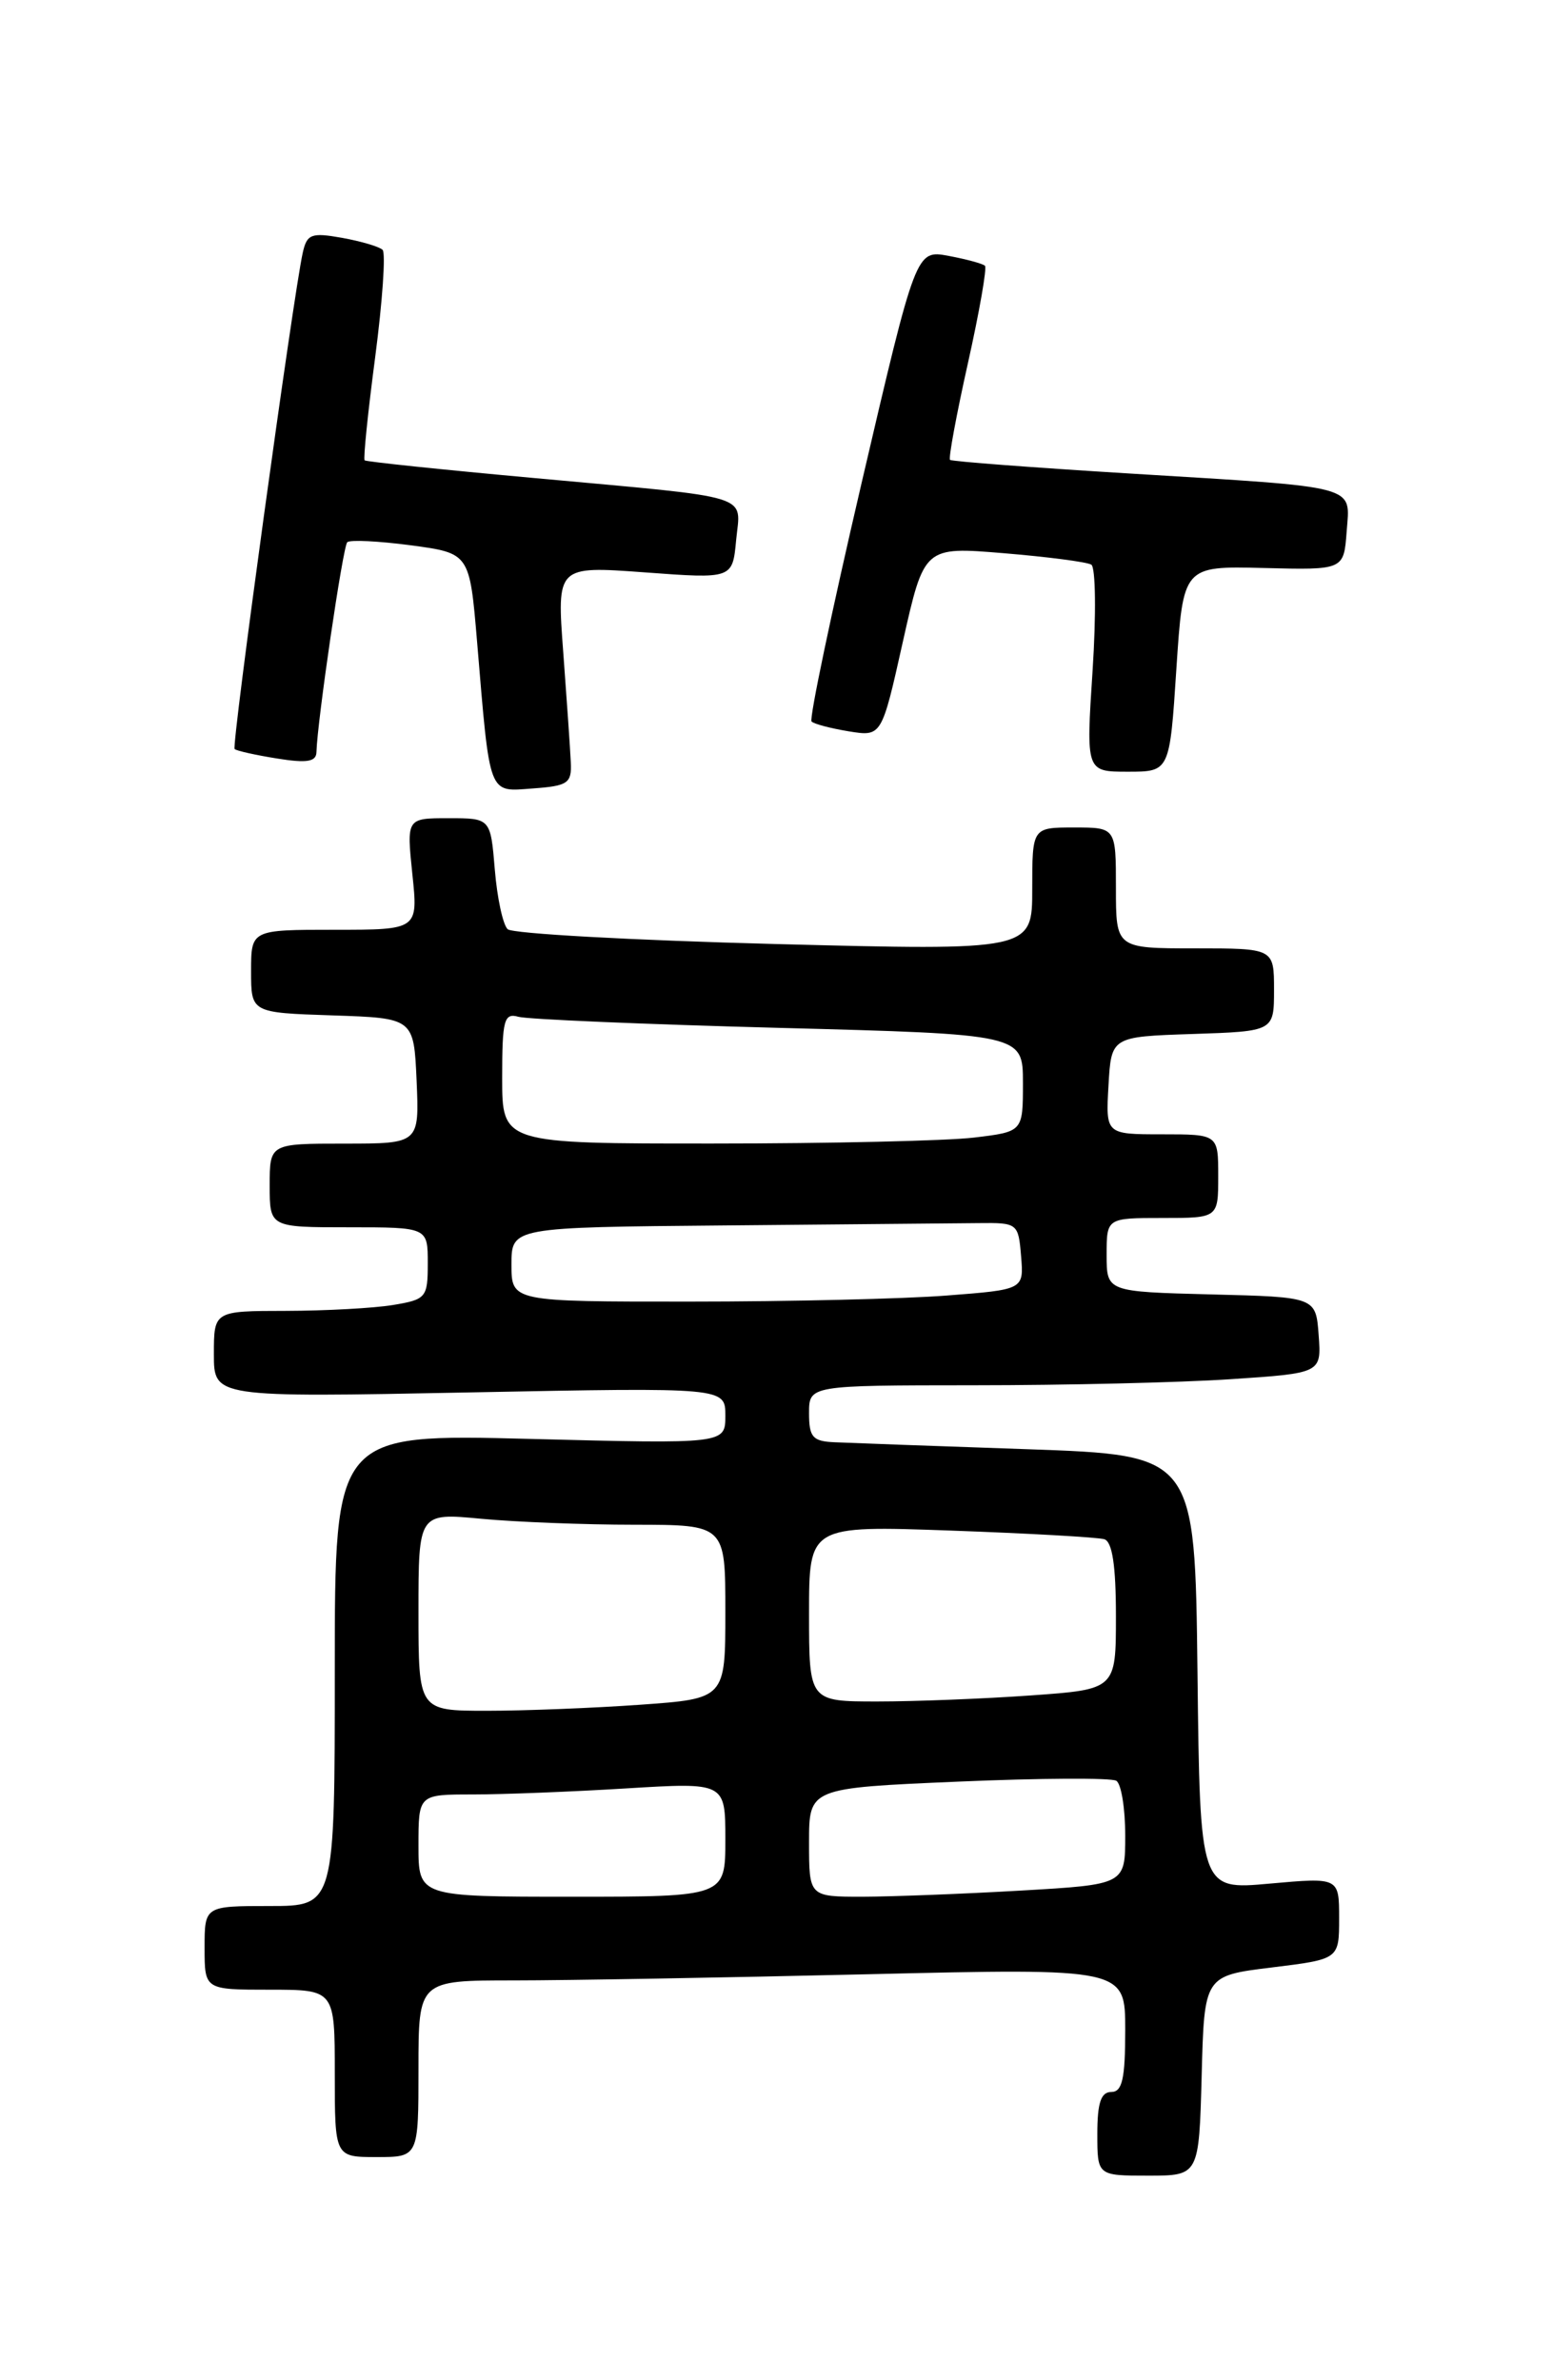 <?xml version="1.0" encoding="UTF-8" standalone="no"?>
<!DOCTYPE svg PUBLIC "-//W3C//DTD SVG 1.1//EN" "http://www.w3.org/Graphics/SVG/1.1/DTD/svg11.dtd" >
<svg xmlns="http://www.w3.org/2000/svg" xmlns:xlink="http://www.w3.org/1999/xlink" version="1.1" viewBox="0 0 167 256">
 <g >
 <path fill="currentColor"
d=" M 129.22 223.25 C 129.50 212.50 129.50 212.50 136.75 211.61 C 144.00 210.72 144.00 210.72 144.00 206.32 C 144.00 201.92 144.00 201.92 136.52 202.59 C 129.04 203.27 129.04 203.27 128.77 179.89 C 128.50 156.50 128.50 156.50 110.50 155.87 C 100.60 155.53 91.26 155.19 89.75 155.12 C 87.39 155.02 87.00 154.58 87.00 152.00 C 87.00 149.00 87.00 149.00 104.75 148.99 C 114.51 148.99 126.91 148.70 132.30 148.34 C 142.10 147.69 142.10 147.69 141.80 143.60 C 141.50 139.50 141.50 139.50 130.25 139.22 C 119.00 138.93 119.00 138.93 119.00 134.97 C 119.00 131.00 119.00 131.00 125.00 131.00 C 131.00 131.00 131.00 131.00 131.00 126.50 C 131.00 122.00 131.00 122.00 124.95 122.00 C 118.90 122.00 118.90 122.00 119.20 116.75 C 119.50 111.50 119.50 111.50 128.25 111.21 C 137.00 110.92 137.00 110.92 137.00 106.46 C 137.00 102.00 137.00 102.00 128.50 102.00 C 120.00 102.00 120.00 102.00 120.00 95.50 C 120.00 89.00 120.00 89.00 115.50 89.00 C 111.00 89.00 111.00 89.00 111.00 95.62 C 111.00 102.25 111.00 102.25 83.25 101.53 C 67.99 101.13 55.09 100.42 54.59 99.94 C 54.08 99.46 53.46 96.58 53.21 93.54 C 52.75 88.00 52.75 88.00 48.23 88.00 C 43.72 88.00 43.72 88.00 44.34 94.00 C 44.97 100.00 44.97 100.00 35.98 100.00 C 27.00 100.00 27.00 100.00 27.00 104.46 C 27.00 108.92 27.00 108.92 35.75 109.21 C 44.50 109.50 44.50 109.50 44.80 116.25 C 45.09 123.00 45.09 123.00 37.05 123.00 C 29.00 123.00 29.00 123.00 29.00 127.50 C 29.00 132.00 29.00 132.00 37.50 132.00 C 46.00 132.00 46.00 132.00 46.00 135.87 C 46.00 139.56 45.83 139.77 42.25 140.36 C 40.19 140.70 35.01 140.98 30.75 140.99 C 23.00 141.00 23.00 141.00 23.00 145.65 C 23.00 150.30 23.00 150.30 50.50 149.76 C 78.00 149.22 78.00 149.22 78.00 152.26 C 78.00 155.30 78.00 155.30 57.00 154.76 C 36.00 154.22 36.00 154.22 36.00 179.61 C 36.00 205.00 36.00 205.00 29.00 205.00 C 22.00 205.00 22.00 205.00 22.00 209.50 C 22.00 214.00 22.00 214.00 29.00 214.00 C 36.00 214.00 36.00 214.00 36.00 223.00 C 36.00 232.00 36.00 232.00 40.50 232.00 C 45.00 232.00 45.00 232.00 45.00 222.50 C 45.00 213.00 45.00 213.00 55.25 213.00 C 60.89 213.00 77.99 212.70 93.25 212.34 C 121.00 211.68 121.00 211.68 121.00 218.34 C 121.00 223.59 120.68 225.00 119.50 225.00 C 118.39 225.00 118.00 226.17 118.00 229.50 C 118.00 234.00 118.00 234.00 123.47 234.00 C 128.93 234.00 128.93 234.00 129.22 223.25 Z  M 61.38 82.00 C 61.32 80.62 60.95 75.31 60.57 70.18 C 59.87 60.87 59.87 60.87 69.32 61.56 C 78.77 62.26 78.77 62.26 79.16 58.09 C 79.64 53.07 81.38 53.61 57.50 51.42 C 47.60 50.52 39.37 49.66 39.21 49.51 C 39.05 49.37 39.56 44.36 40.35 38.37 C 41.13 32.39 41.49 27.22 41.14 26.87 C 40.79 26.53 38.83 25.95 36.78 25.58 C 33.46 24.99 33.00 25.17 32.55 27.21 C 31.54 31.77 24.88 80.22 25.23 80.56 C 25.42 80.75 27.47 81.21 29.79 81.58 C 33.02 82.10 34.01 81.93 34.03 80.88 C 34.11 77.64 36.87 58.79 37.34 58.32 C 37.63 58.04 40.70 58.19 44.18 58.65 C 50.50 59.50 50.50 59.50 51.30 69.00 C 52.71 85.83 52.46 85.16 57.31 84.80 C 61.07 84.53 61.49 84.24 61.38 82.00 Z  M 126.50 71.94 C 127.23 60.88 127.23 60.88 135.86 61.09 C 144.50 61.31 144.50 61.31 144.81 57.19 C 145.18 52.11 146.46 52.46 121.50 50.93 C 111.05 50.29 102.35 49.63 102.16 49.46 C 101.98 49.30 102.84 44.63 104.08 39.08 C 105.32 33.53 106.14 28.81 105.92 28.59 C 105.69 28.36 103.92 27.88 102.00 27.52 C 98.50 26.87 98.50 26.87 92.64 51.99 C 89.42 65.81 87.00 77.33 87.27 77.60 C 87.53 77.87 89.34 78.34 91.28 78.66 C 94.81 79.23 94.81 79.23 97.09 69.01 C 99.38 58.79 99.38 58.79 107.94 59.50 C 112.65 59.89 116.88 60.44 117.35 60.73 C 117.82 61.01 117.88 66.14 117.49 72.12 C 116.78 83.00 116.78 83.00 121.28 83.00 C 125.78 83.00 125.78 83.00 126.50 71.94 Z  M 45.00 198.50 C 45.00 193.00 45.00 193.00 50.84 193.00 C 54.06 193.00 61.48 192.71 67.34 192.35 C 78.00 191.70 78.00 191.70 78.00 197.85 C 78.00 204.00 78.00 204.00 61.50 204.00 C 45.00 204.00 45.00 204.00 45.00 198.50 Z  M 87.00 198.15 C 87.00 192.31 87.00 192.31 103.04 191.62 C 111.87 191.24 119.52 191.20 120.04 191.53 C 120.57 191.85 121.00 194.50 121.00 197.41 C 121.00 202.69 121.00 202.69 109.75 203.34 C 103.56 203.70 95.91 203.99 92.75 204.00 C 87.00 204.00 87.00 204.00 87.00 198.15 Z  M 45.00 173.36 C 45.00 162.71 45.00 162.71 51.75 163.35 C 55.46 163.70 62.89 163.99 68.25 163.99 C 78.00 164.00 78.00 164.00 78.00 173.35 C 78.00 182.70 78.00 182.70 68.85 183.35 C 63.81 183.71 56.39 184.00 52.35 184.00 C 45.00 184.00 45.00 184.00 45.00 173.36 Z  M 87.00 173.54 C 87.00 164.08 87.00 164.08 102.25 164.62 C 110.64 164.92 118.06 165.34 118.75 165.55 C 119.61 165.82 120.00 168.39 120.00 173.82 C 120.00 181.70 120.00 181.70 110.85 182.35 C 105.81 182.71 98.39 183.00 94.35 183.00 C 87.00 183.00 87.00 183.00 87.00 173.54 Z  M 55.00 136.00 C 55.00 132.00 55.00 132.00 78.00 131.80 C 90.65 131.68 102.91 131.57 105.25 131.55 C 109.42 131.50 109.51 131.57 109.80 135.10 C 110.10 138.70 110.10 138.70 101.80 139.34 C 97.24 139.70 84.84 139.99 74.25 139.99 C 55.00 140.00 55.00 140.00 55.00 136.00 Z  M 54.00 115.93 C 54.00 109.68 54.20 108.92 55.75 109.36 C 56.71 109.63 69.31 110.17 83.75 110.55 C 110.00 111.24 110.00 111.24 110.00 116.48 C 110.00 121.72 110.00 121.72 104.75 122.35 C 101.86 122.70 89.26 122.99 76.75 122.99 C 54.00 123.00 54.00 123.00 54.00 115.93 Z "/>
</g>
</svg>